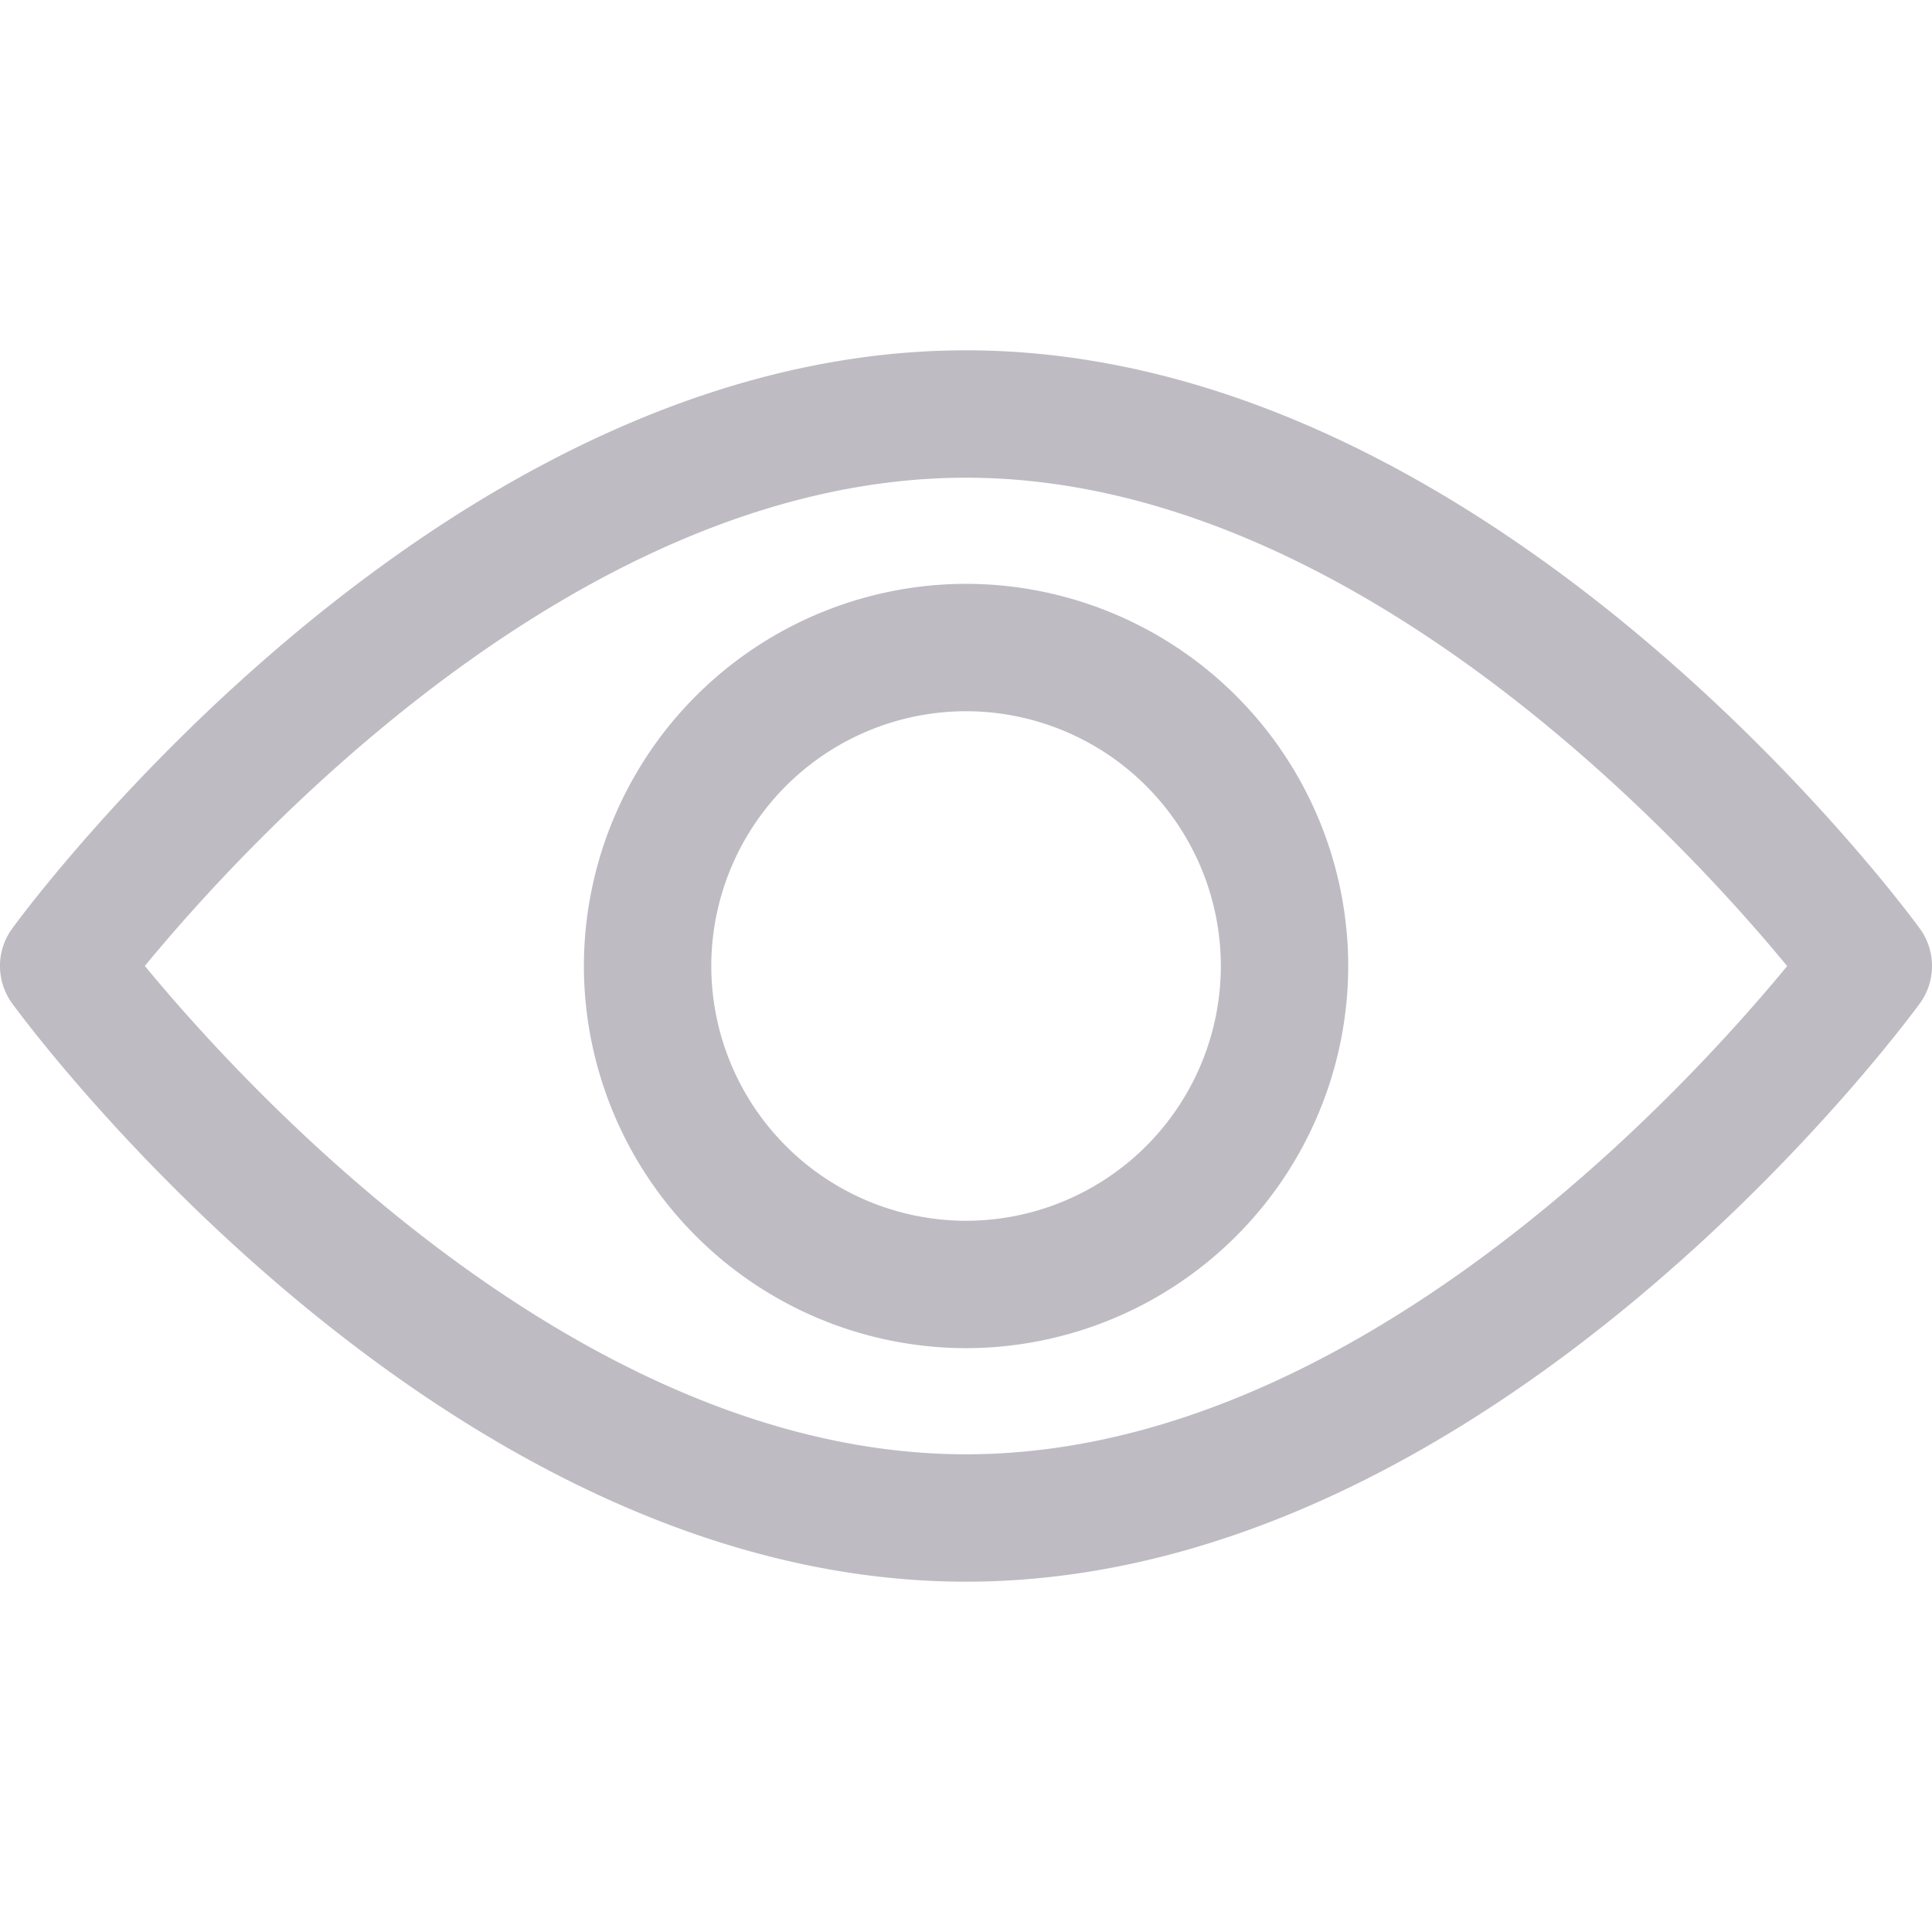 <svg width="31" height="31" fill="none" xmlns="http://www.w3.org/2000/svg"><path d="M30.803 14.897c-.277-.379-6.876-9.276-15.303-9.276C7.072 5.62.473 14.518.197 14.897a1.02 1.02 0 000 1.206c.276.379 6.875 9.276 15.303 9.276 8.427 0 15.026-8.897 15.303-9.276a1.02 1.02 0 000-1.206zM15.5 23.335c-6.208 0-11.585-5.905-13.176-7.836 1.59-1.932 6.955-7.834 13.176-7.834 6.207 0 11.584 5.904 13.176 7.836-1.59 1.932-6.955 7.834-13.176 7.834z" fill="#BEBBC3"/><path d="M15.501 9.368A6.139 6.139 0 009.369 15.5a6.139 6.139 0 006.132 6.132 6.139 6.139 0 006.132-6.132A6.139 6.139 0 0015.5 9.368zm0 10.22a4.092 4.092 0 01-4.088-4.088 4.092 4.092 0 014.088-4.088 4.092 4.092 0 014.088 4.088 4.092 4.092 0 01-4.088 4.088z" fill="#BEBBC3"/></svg>